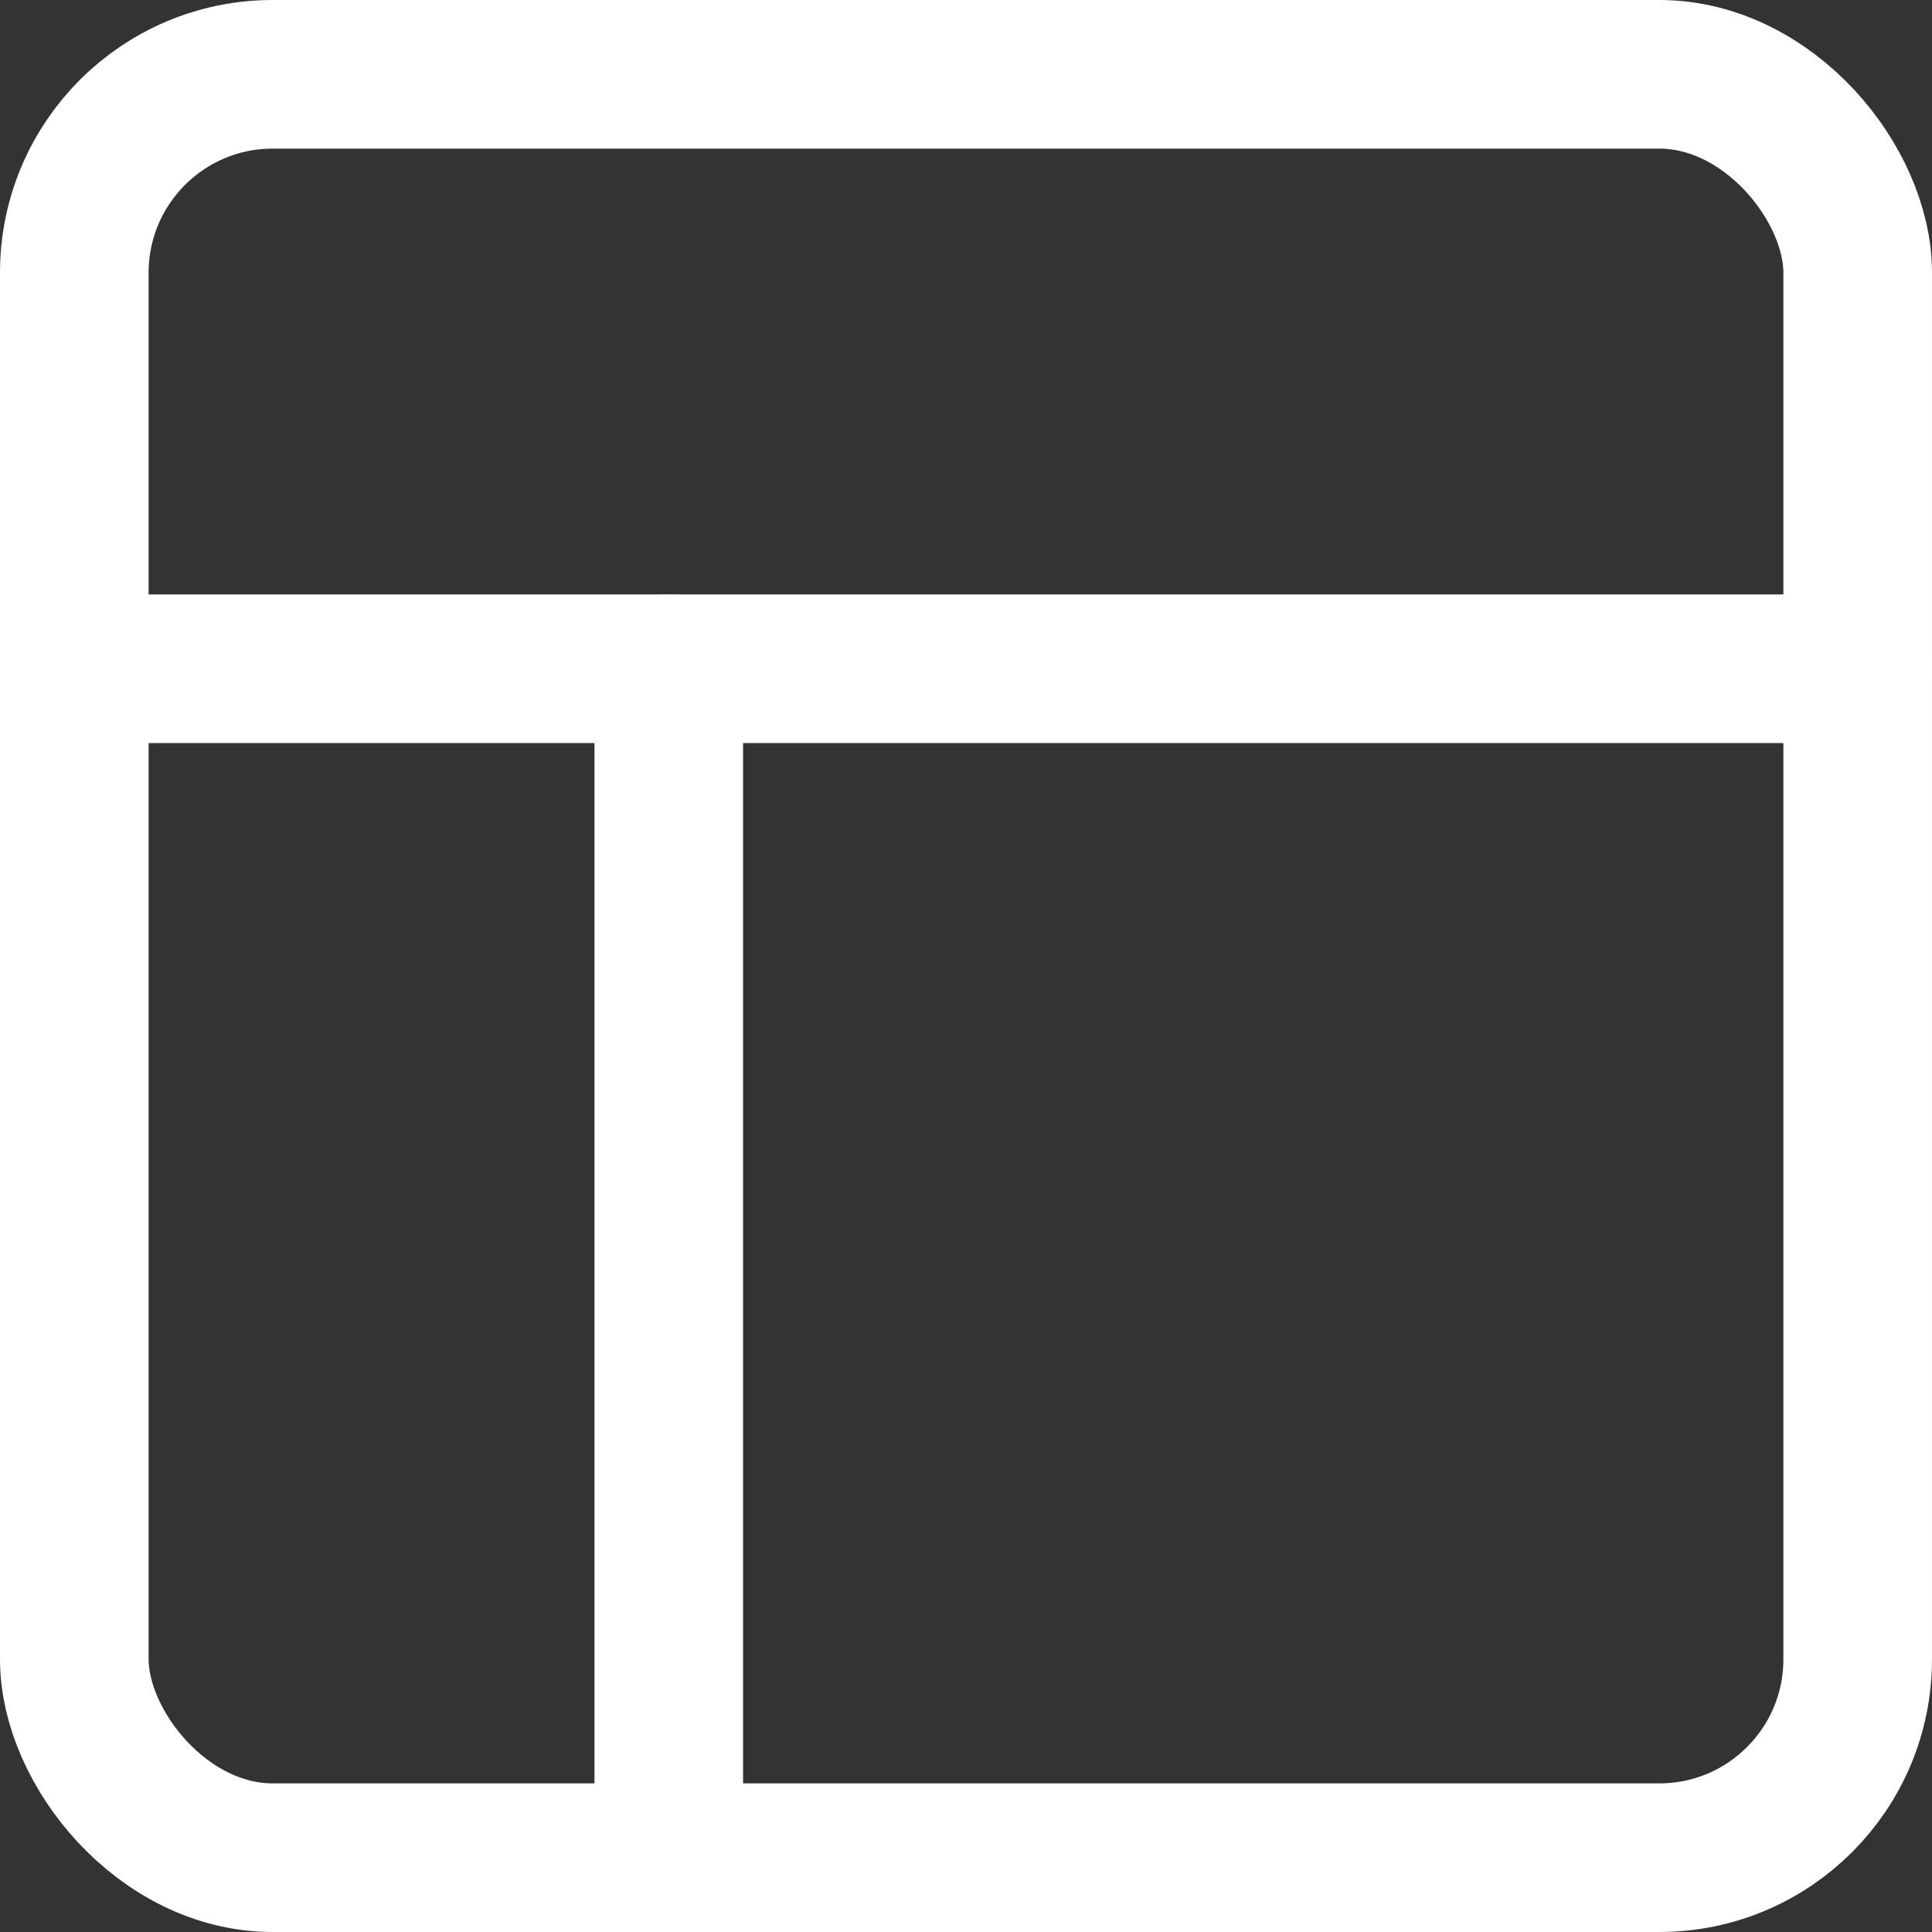 <?xml version="1.0" encoding="UTF-8"?><svg id="uuid-53f2f9e8-9821-4452-ae5f-4bf836ac4f74" xmlns="http://www.w3.org/2000/svg" width="26" height="26" viewBox="0 0 26 26"><rect x="0" y="0" width="26" height="26" fill="#333333" stroke="none"/><rect x="1" y="1" width="24" height="24" rx="2.67" ry="2.67" style="fill:none; stroke:#fff; stroke-linecap:round; stroke-linejoin:round; stroke-width:2px;"/><path d="M1,9h24" style="fill:none; stroke:#fff; stroke-linecap:round; stroke-linejoin:round; stroke-width:2px;"/><path d="M9,25V9" style="fill:none; stroke:#fff; stroke-linecap:round; stroke-linejoin:round; stroke-width:2px;"/></svg>